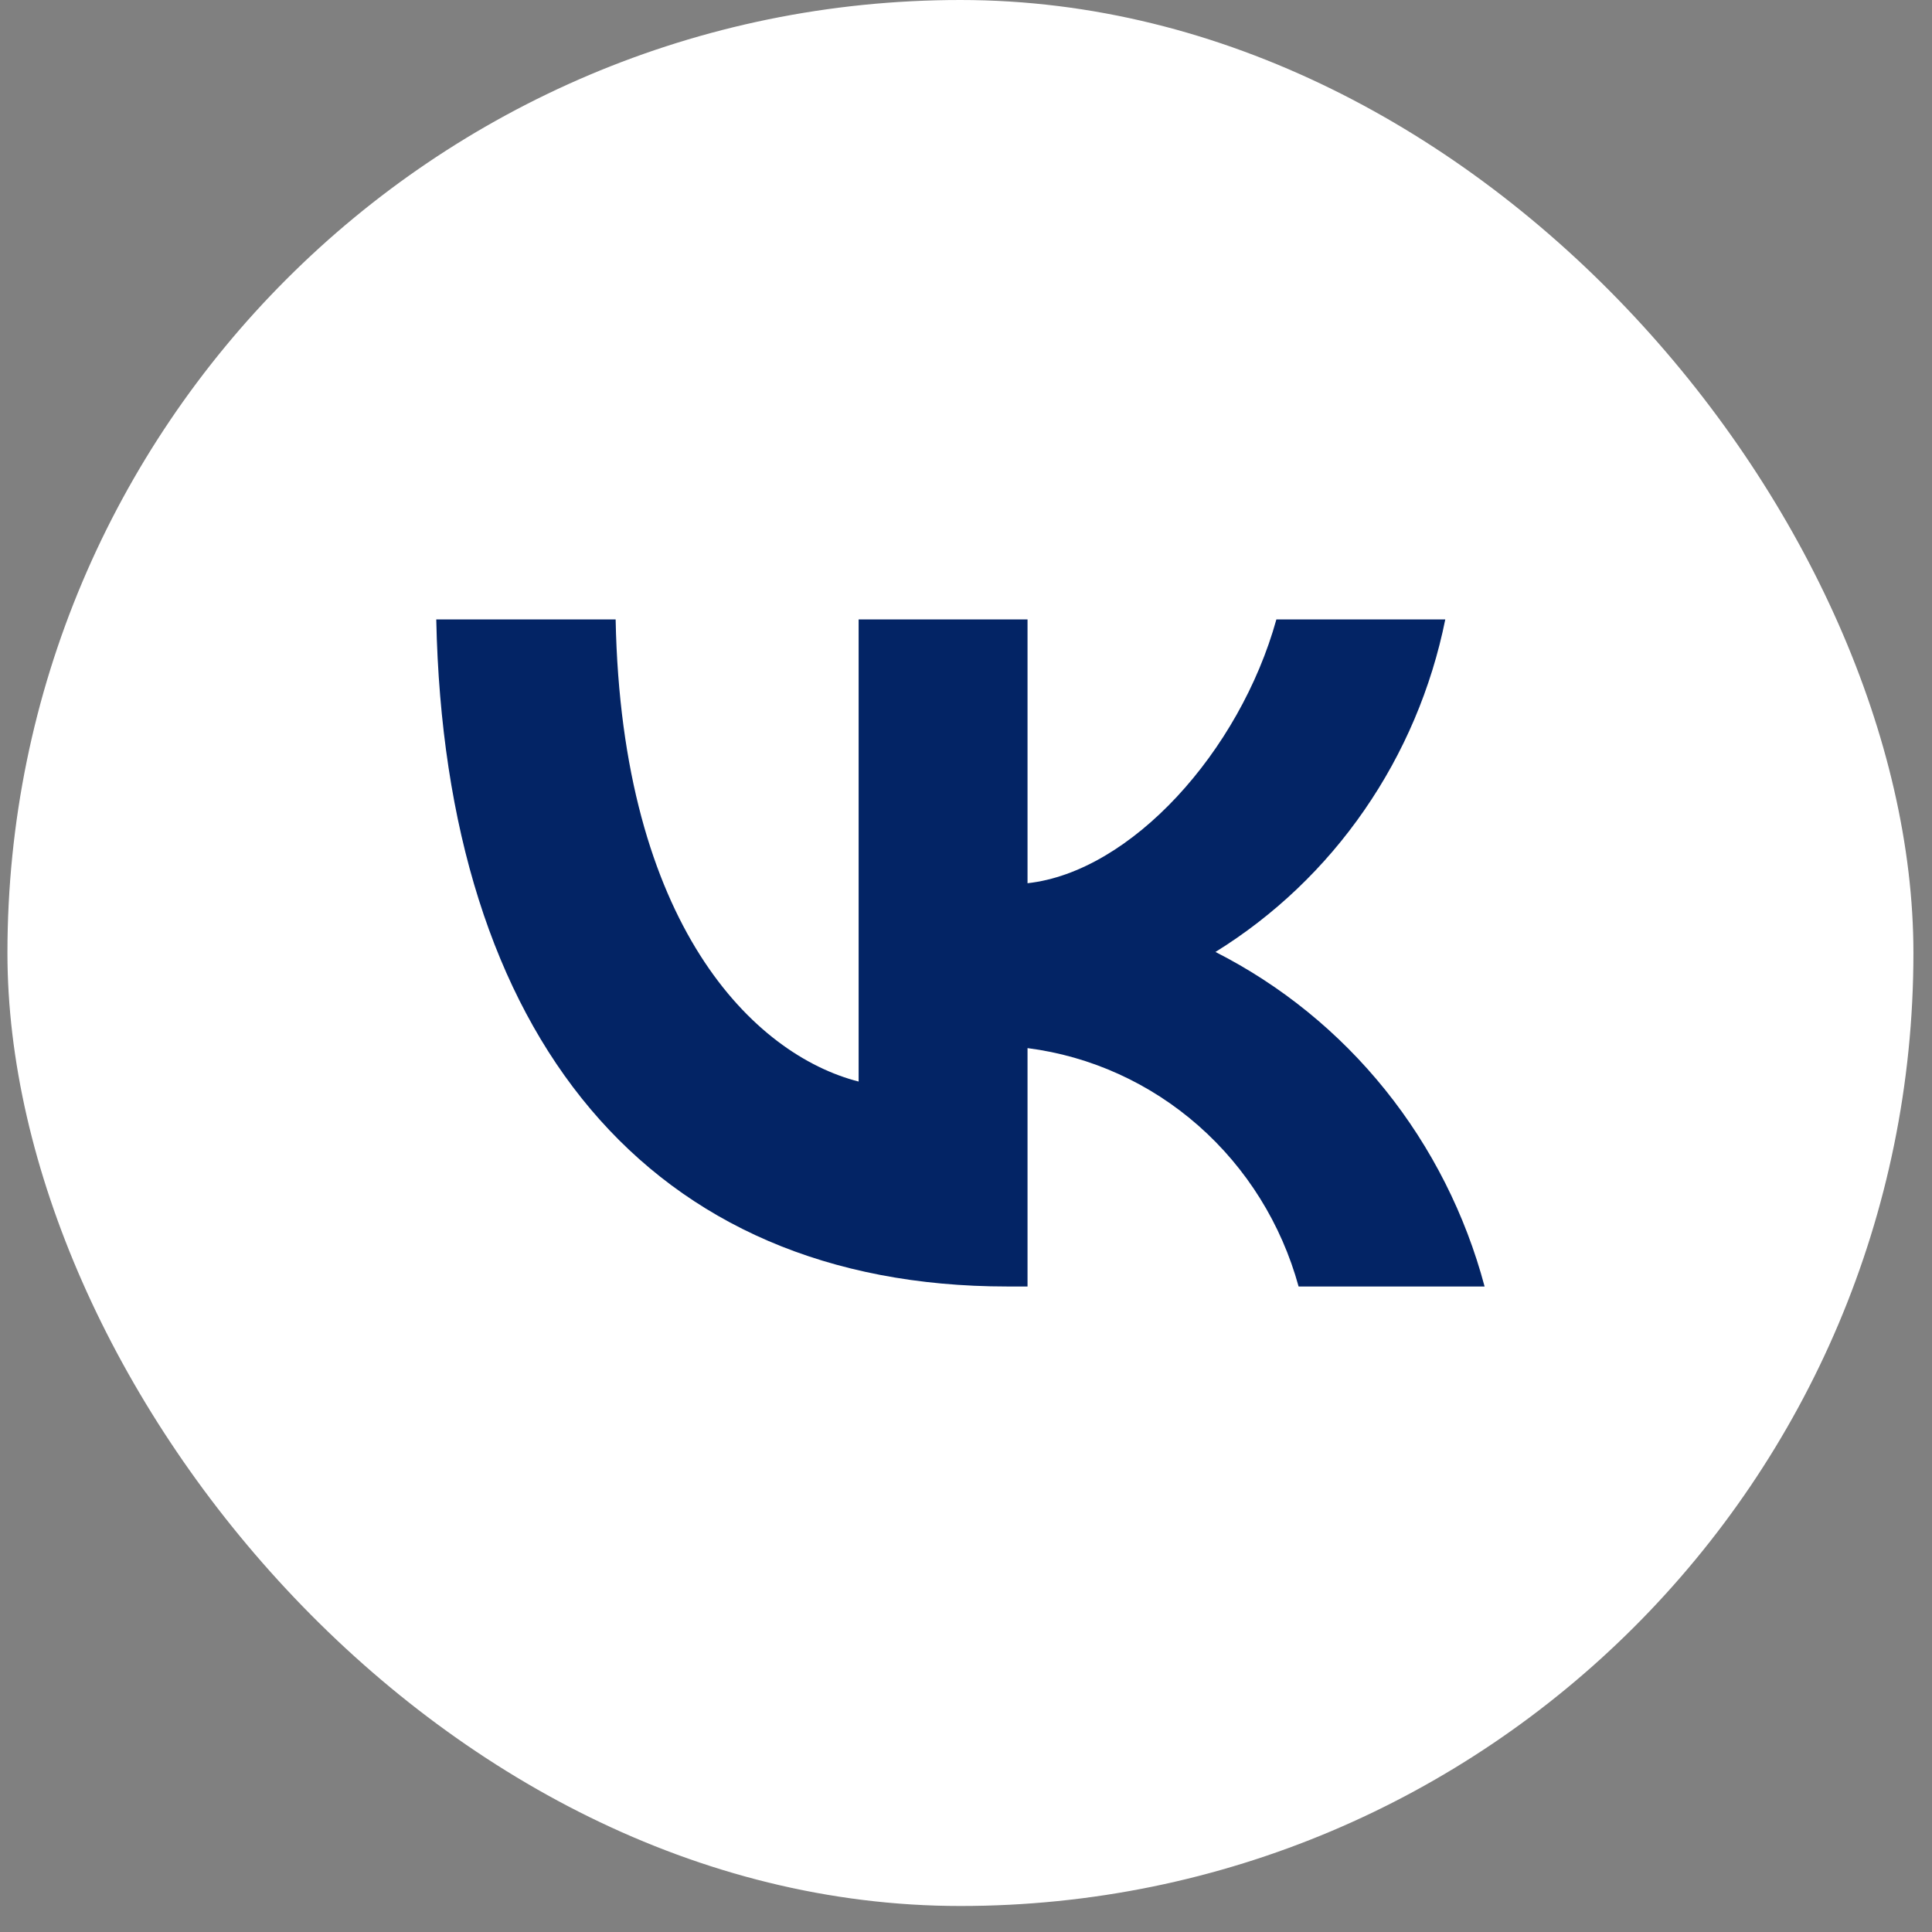 <svg width="26" height="26" viewBox="0 0 26 26" fill="none" xmlns="http://www.w3.org/2000/svg">
<rect x="0" y="0" width="26" height="26" fill="#808080" stroke="none"/>
<rect x="0.1" width="25.65" height="25.65" rx="12.825" fill="white"/>
<path d="M13.555 17.313C8.735 17.313 5.986 13.944 5.871 8.336H8.285C8.365 12.452 10.145 14.195 11.555 14.555V8.336H13.828V11.886C15.22 11.733 16.683 10.115 17.177 8.336H19.45C19.264 9.259 18.893 10.133 18.361 10.902C17.829 11.673 17.147 12.322 16.357 12.811C17.238 13.258 18.017 13.89 18.641 14.666C19.265 15.442 19.721 16.345 19.979 17.313H17.476C17.245 16.472 16.776 15.719 16.127 15.148C15.478 14.577 14.678 14.214 13.828 14.105V17.313H13.555Z" fill="#032465"/>
</svg>
